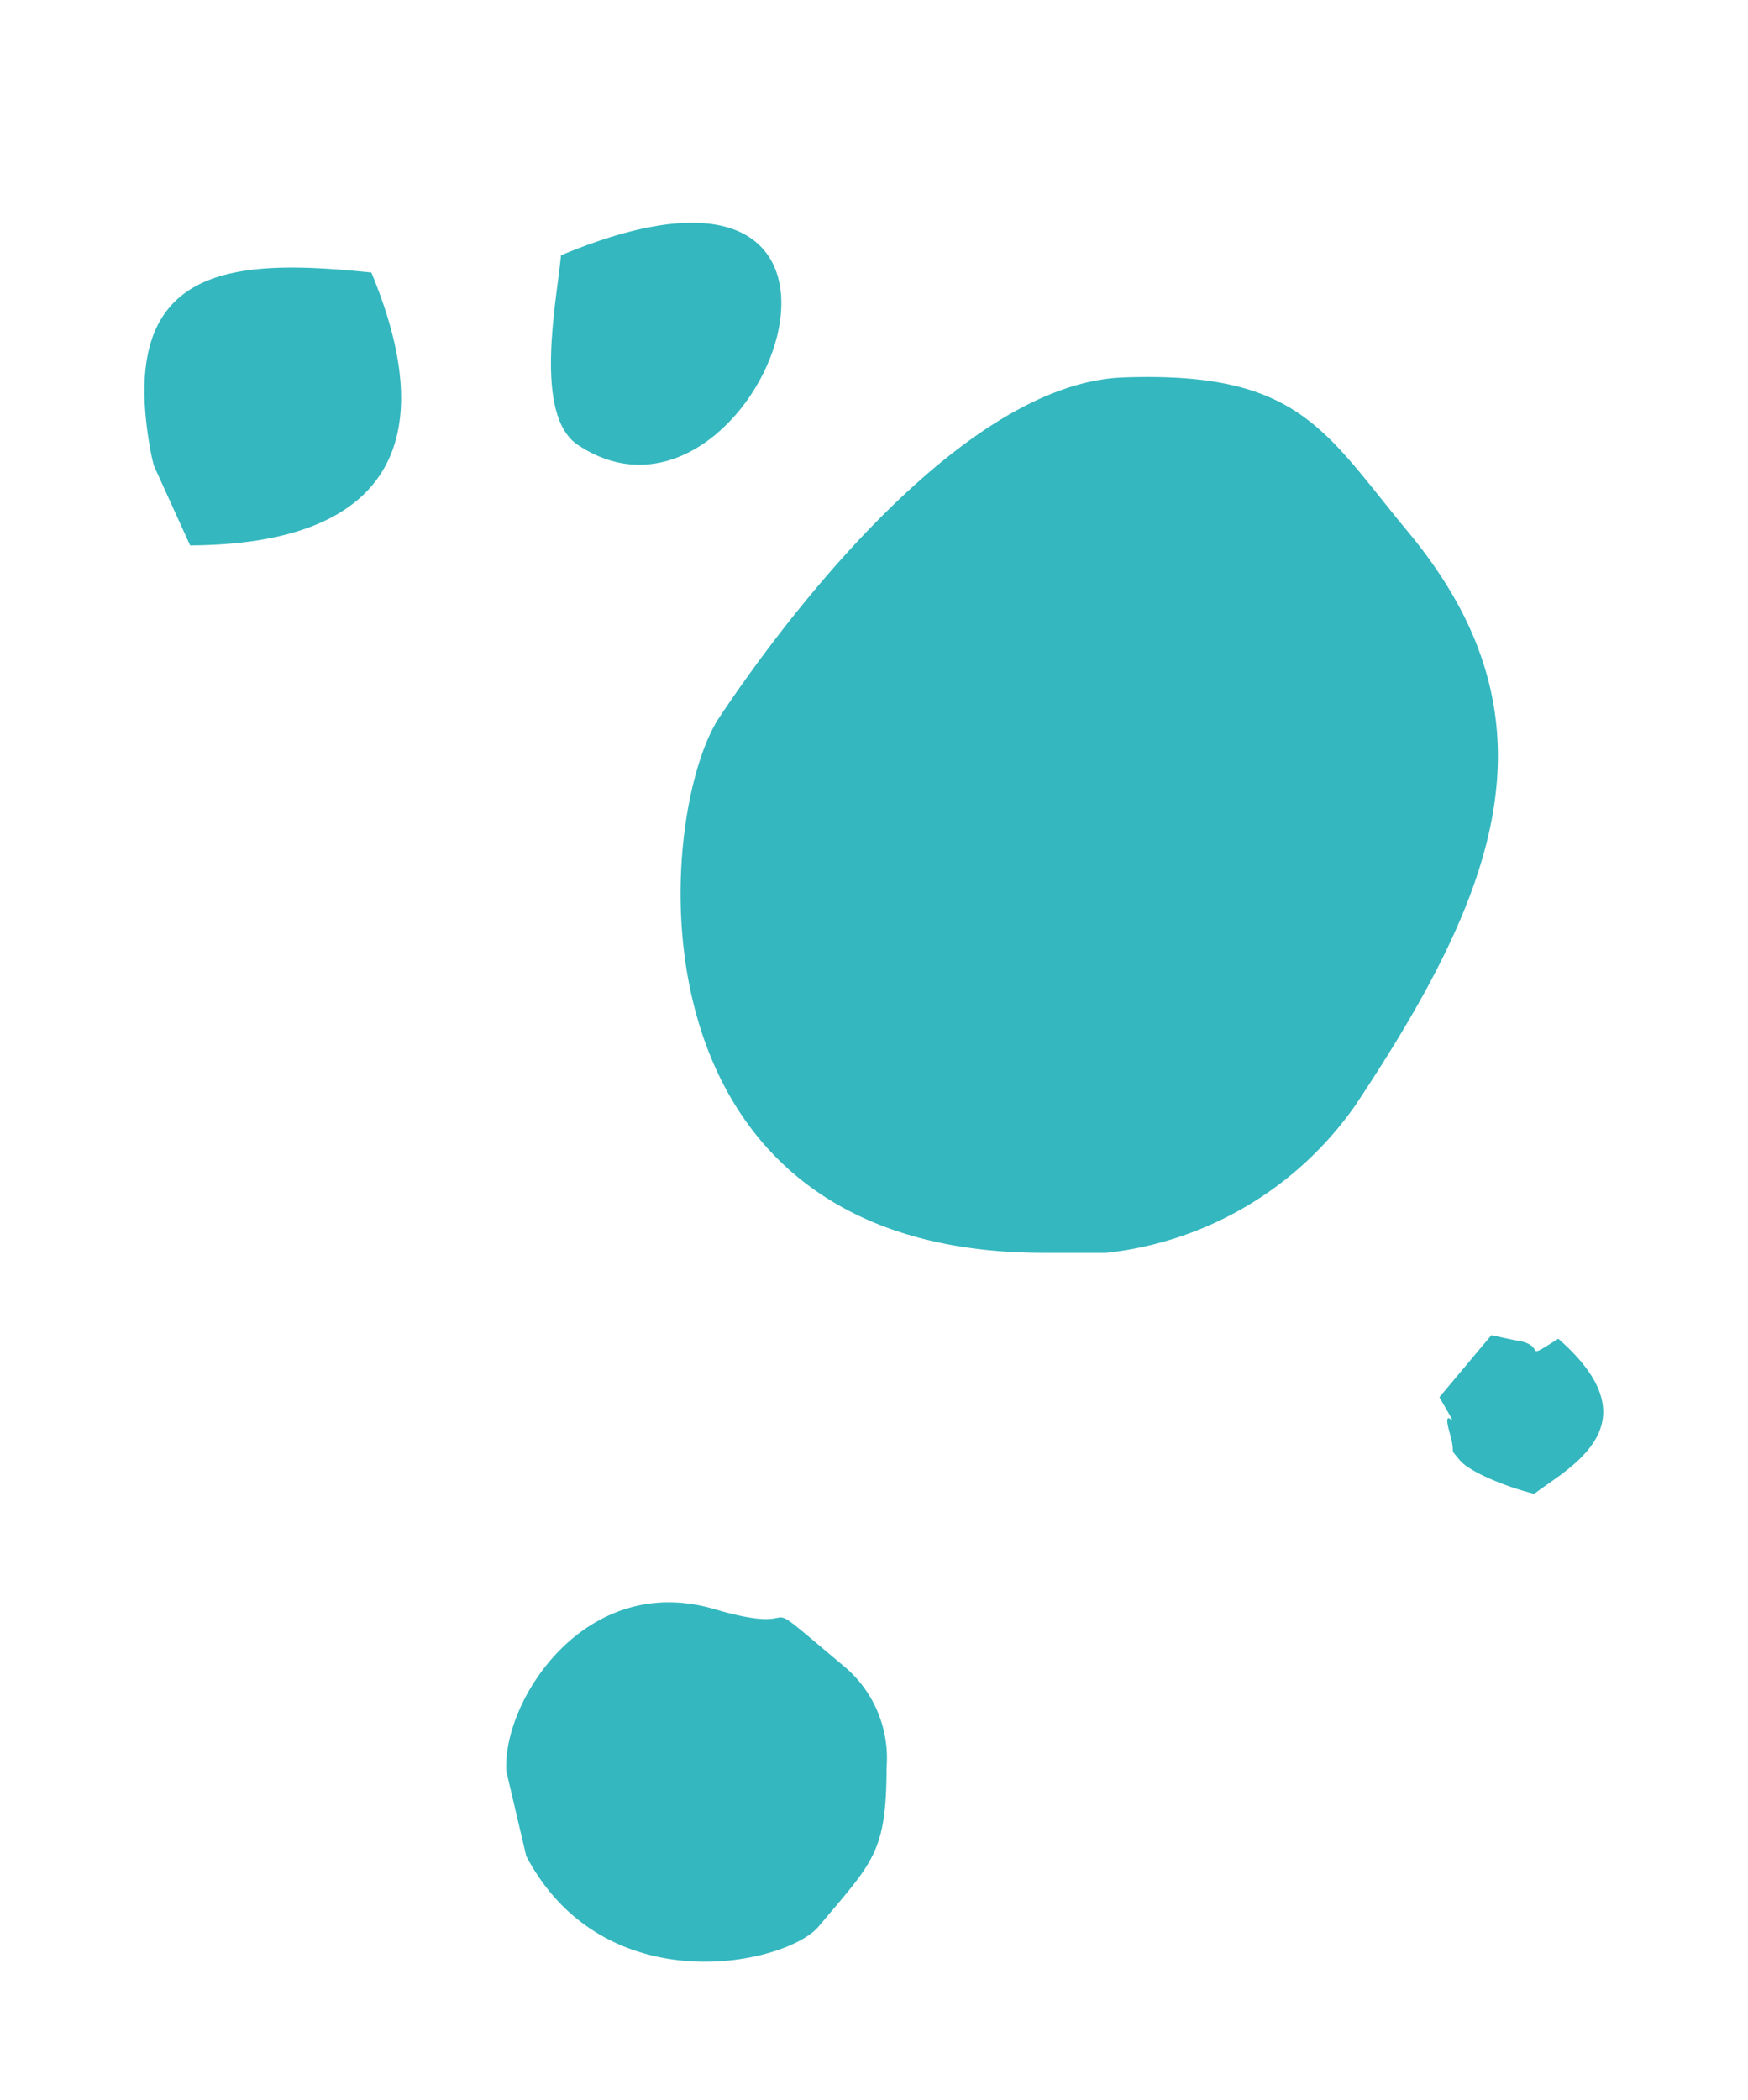 <svg xmlns="http://www.w3.org/2000/svg" viewBox="0 0 123.76 148.64"><defs><style>.cls-1{fill:#34b7bf;fill-rule:evenodd;}</style></defs><title>manchon-az</title><g id="Capa_1" data-name="Capa 1"><path class="cls-1" d="M59.69,117.9c-7.08-5.92-1.71-1.81-9.15-4-9.14-2.65-15,6.54-14.69,11.5l1.41,6c5.56,10.49,18.39,7.67,20.68,5,3.84-4.58,4.82-5.2,4.83-11.26A8.48,8.48,0,0,0,59.69,117.9Z"/><path class="cls-1" d="M110.33,94.77c-2.67,1.67-.71.52-2.87.13-.2,0-1.75-.37-1.87-.38l-3.68,4.39c2,3.45-.06-.14.76,2.64.44,1.58-.17.8.72,1.86.68.78,3.14,1.82,5.23,2.34C111,103.93,117.29,100.86,110.33,94.77Z"/><path class="cls-1" d="M96,78.19c9.77-14.74,14.86-27,3.79-40.42-6-7.21-7.72-11.5-20.26-11.05-12,.43-25.15,18.85-28.61,24.08-4.48,6.73-7.14,37.79,22.84,37.89l1.56,0c.62,0,2.4,0,3,0A24.77,24.77,0,0,0,96,78.19Z"/><path class="cls-1" d="M13.46,38.61c14-.07,17.86-7.24,12.83-19.32-9.72-1-17.94-.66-15.69,12.3A12.64,12.64,0,0,0,10.91,33Z"/><path class="cls-1" d="M40.93,31.51C53.6,39.92,66.24,7,39.72,18.07,39.41,21.31,37.74,29.42,40.93,31.51Z"/></g></svg>